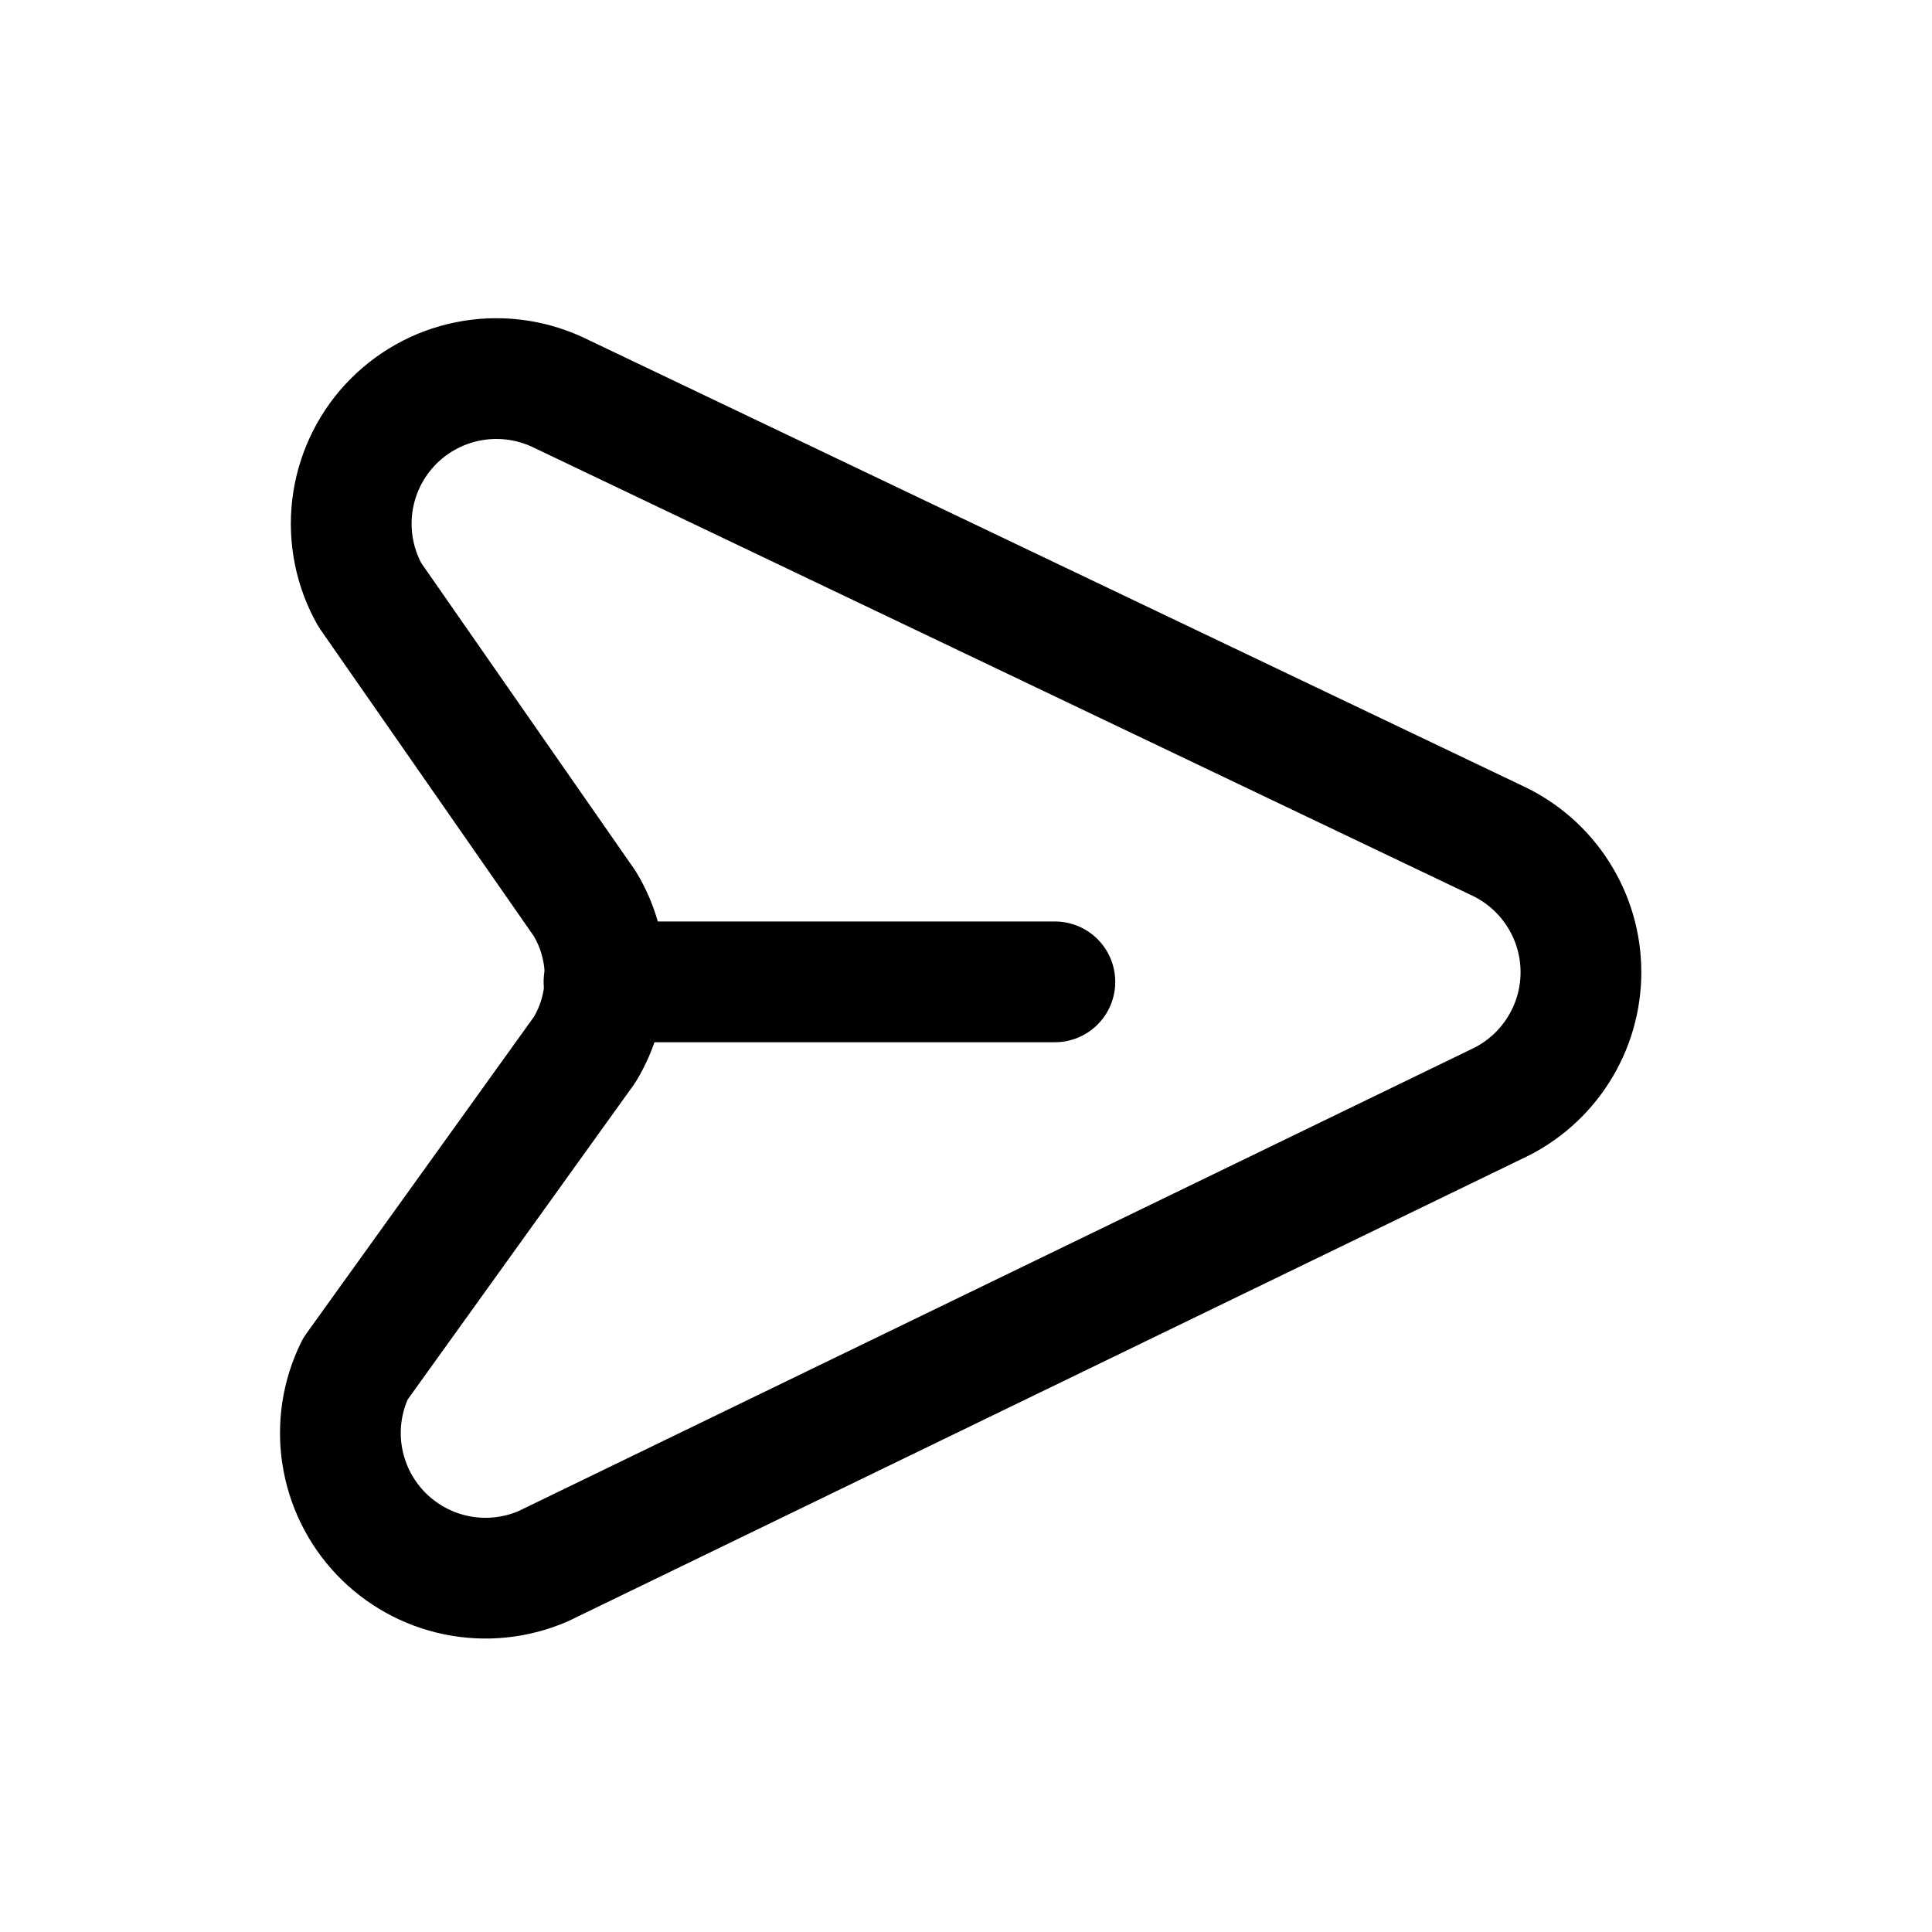 <svg width="24" height="24" viewBox="0 0 24 24" fill="none" xmlns="http://www.w3.org/2000/svg">
<path d="M7.263 11.224L4.594 7.389C4.408 7.058 4.331 6.676 4.375 6.298C4.419 5.92 4.581 5.566 4.838 5.286C5.096 5.006 5.435 4.814 5.808 4.739C6.181 4.663 6.568 4.708 6.914 4.865L18.597 10.442C18.908 10.587 19.172 10.818 19.356 11.108C19.541 11.397 19.639 11.733 19.639 12.077C19.639 12.42 19.541 12.757 19.356 13.046C19.172 13.336 18.908 13.567 18.597 13.712L6.746 19.457C6.407 19.603 6.032 19.642 5.67 19.568C5.309 19.494 4.979 19.311 4.725 19.044C4.471 18.777 4.305 18.438 4.249 18.073C4.193 17.709 4.251 17.336 4.414 17.005L7.263 13.039C7.429 12.765 7.517 12.451 7.517 12.131C7.517 11.811 7.429 11.497 7.263 11.224Z" stroke="black" stroke-width="1.5" stroke-linecap="round" stroke-linejoin="round"/>
<path d="M13.104 12.197H7.503" stroke="black" stroke-width="1.5" stroke-linecap="round" stroke-linejoin="round"/>
</svg>
